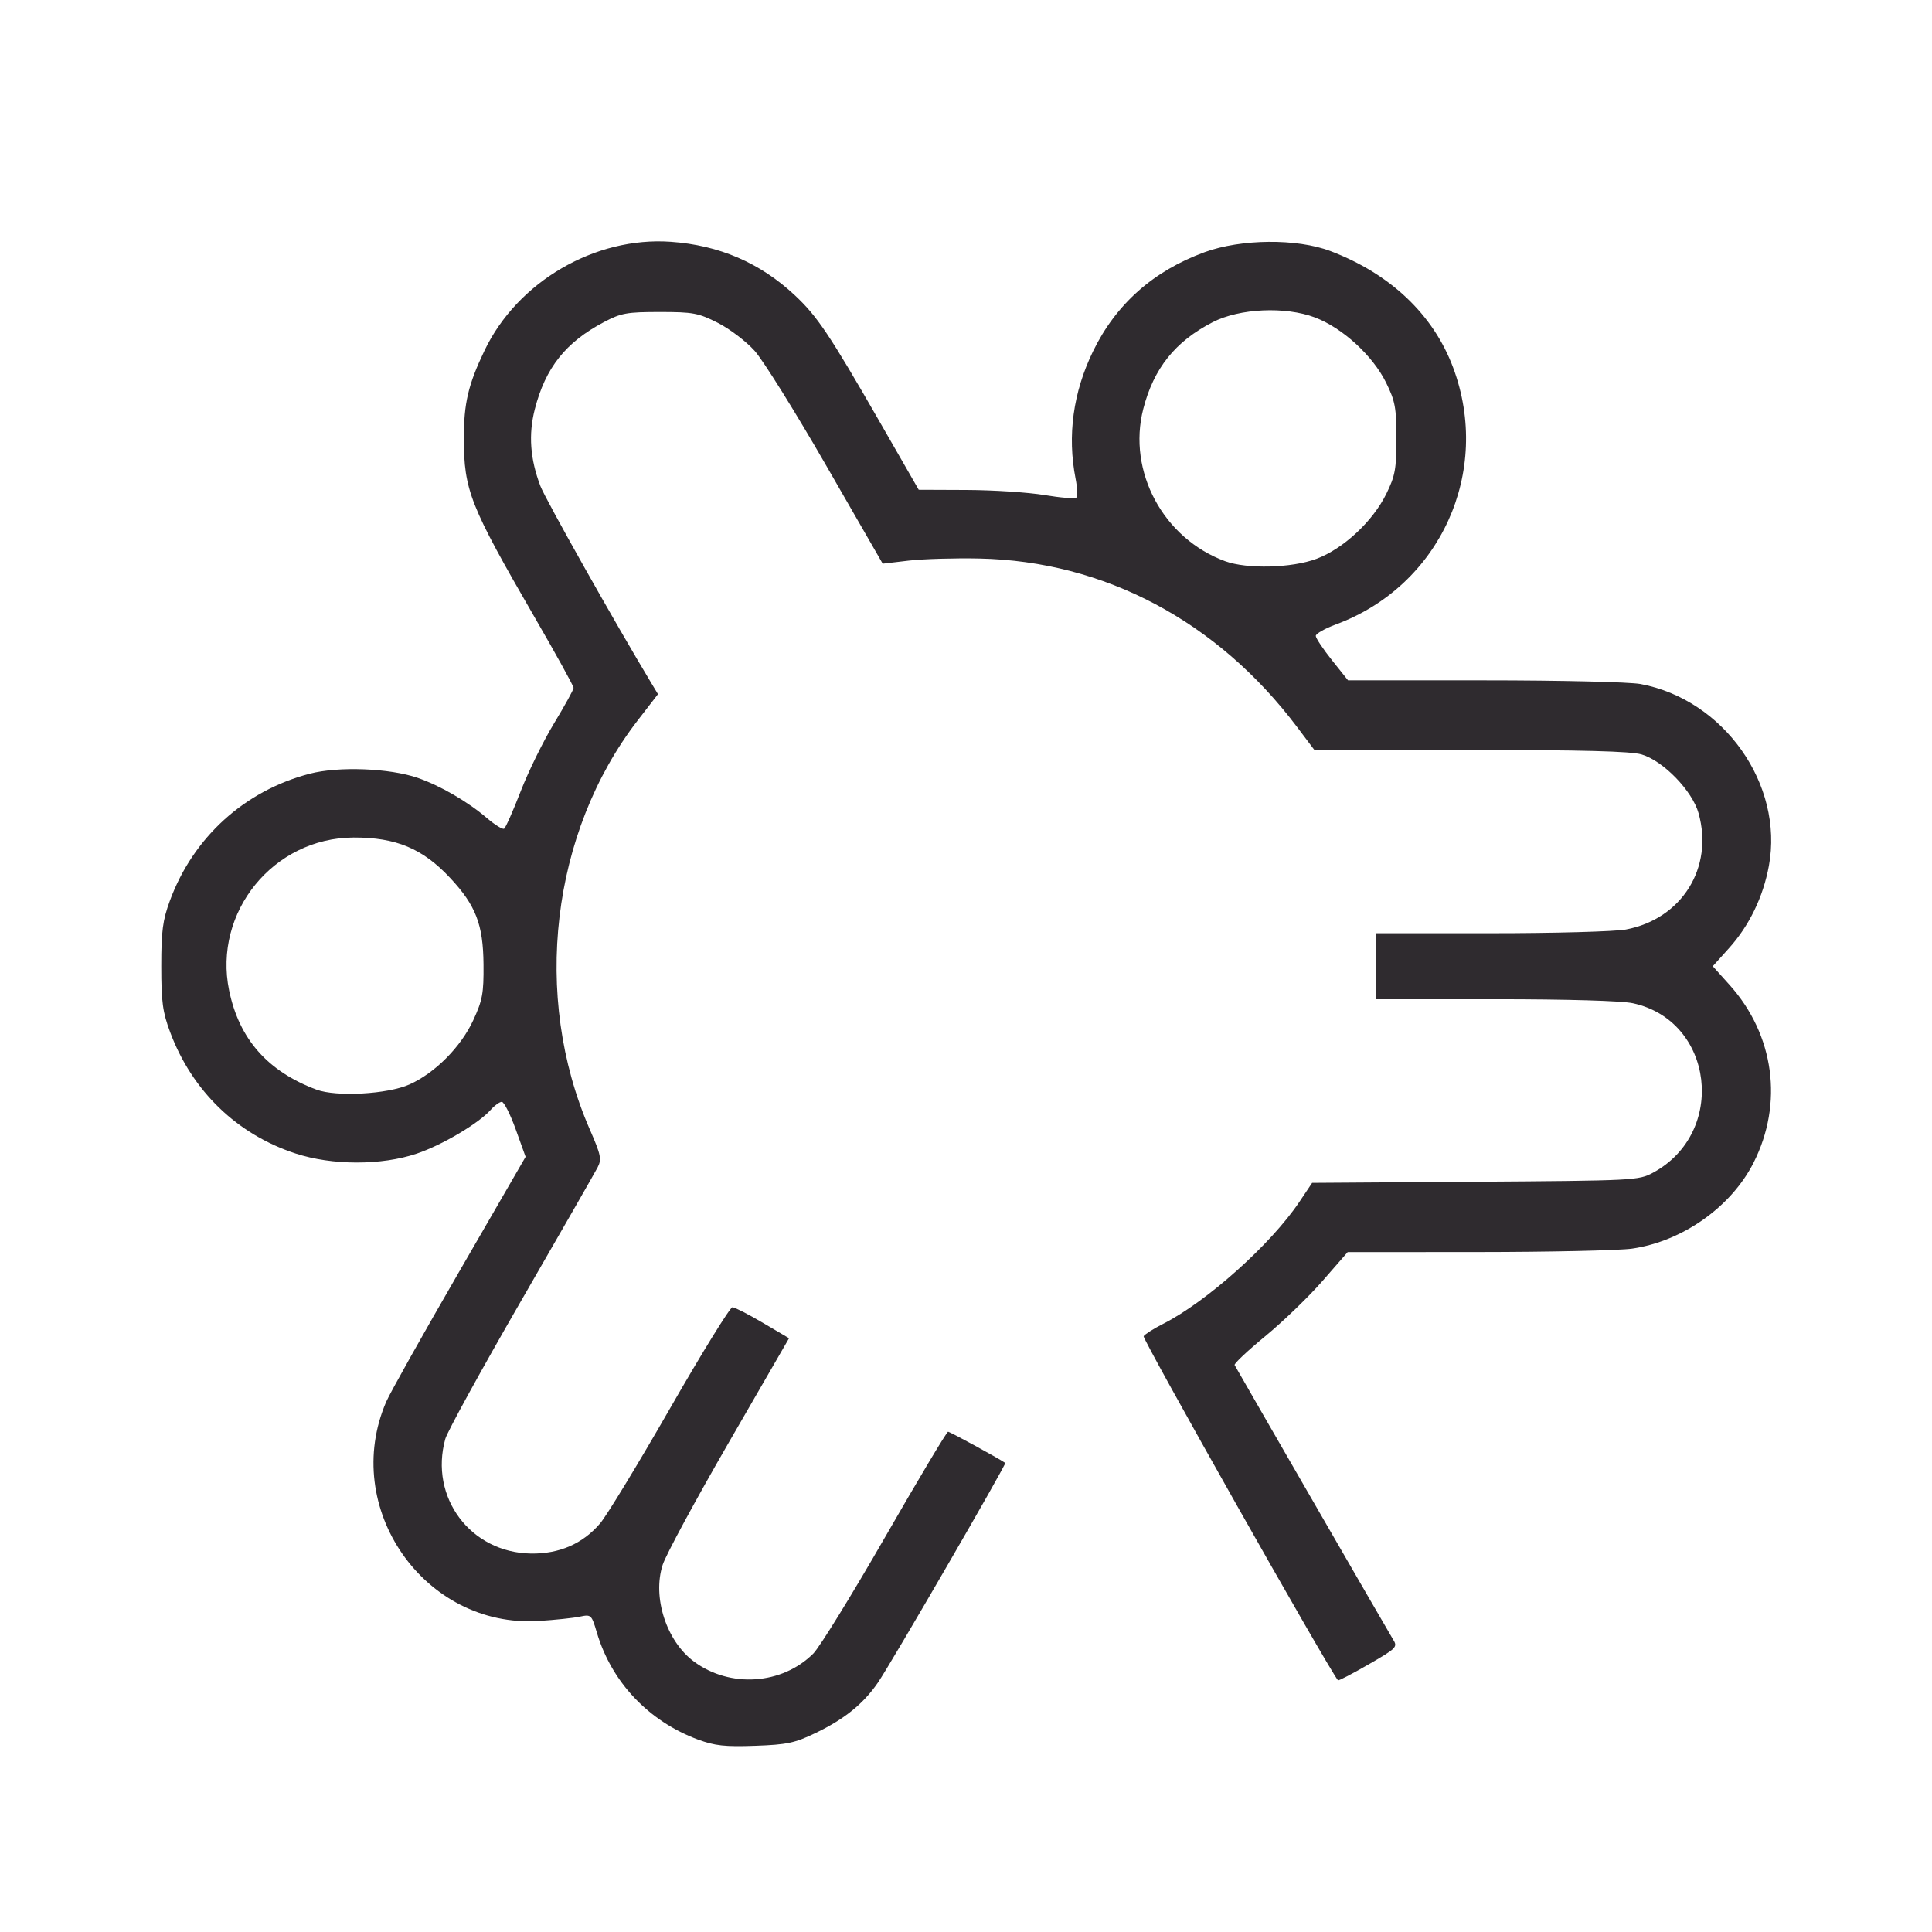 <?xml version="1.0" encoding="UTF-8" standalone="no"?>
<svg
   xmlns:dc="http://purl.org/dc/elements/1.1/"
   xmlns:cc="http://creativecommons.org/ns#"
   xmlns:rdf="http://www.w3.org/1999/02/22-rdf-syntax-ns#"
   xmlns:svg="http://www.w3.org/2000/svg"
   xmlns="http://www.w3.org/2000/svg"
   viewBox="0 0 340.157 340.157"
   height="340.157"
   width="340.157"
   xml:space="preserve"
   id="svg833"
   version="1.1"><defs
     id="defs837"><clipPath
       id="clipPath985"
       clipPathUnits="userSpaceOnUse"><path
         id="path983"
         d="M 0,255.118 H 255.118 V 0 H 0 Z" /></clipPath></defs><g
     transform="matrix(1.333,0,0,-1.333,0,340.157)"
     id="g841"><g
       style="stroke-width:0;stroke-miterlimit:4;stroke-dasharray:none"
       transform="translate(149.664,78.85)"
       id="g843"><path
         id="path845"
         style="fill:none;stroke:#fbd30b;stroke-width:0;stroke-linecap:round;stroke-linejoin:round;stroke-miterlimit:4;stroke-dasharray:none;stroke-opacity:1"
         d="m 0,0 26.922,-46.63 8.864,5.118 -21.783,37.731" /></g><g
       style="stroke-width:0;stroke-miterlimit:4;stroke-dasharray:none"
       transform="translate(163.667,75.068)"
       id="g847"><path
         id="path849"
         style="fill:none;stroke:#fbd30b;stroke-width:0;stroke-linecap:round;stroke-linejoin:round;stroke-miterlimit:4;stroke-dasharray:none;stroke-opacity:1"
         d="m 0,0 8.013,6.547 6.85,7.755" /></g><g
       style="stroke-width:0;stroke-miterlimit:4;stroke-dasharray:none"
       transform="translate(178.53,89.37)"
       id="g851"><path
         id="path853"
         style="fill:none;stroke:#fbd30b;stroke-width:0;stroke-linecap:round;stroke-linejoin:round;stroke-miterlimit:4;stroke-dasharray:none;stroke-opacity:1"
         d="M 0,0 H 34.405" /></g><g
       style="stroke-width:0;stroke-miterlimit:4;stroke-dasharray:none"
       transform="translate(212.935,89.37)"
       id="g855"><path
         id="path857"
         style="fill:none;stroke:#fbd30b;stroke-width:0;stroke-linecap:round;stroke-linejoin:round;stroke-miterlimit:4;stroke-dasharray:none;stroke-opacity:1"
         d="m 0,0 4.046,0.381 3.903,1.129 3.625,1.838 3.218,2.482 2.698,3.038 2.084,3.489 1.396,3.817 0.66,4.01 -0.101,4.062 -0.857,3.972 -1.583,3.743 -2.253,3.382 -2.845,2.901" /></g><g
       style="stroke-width:0;stroke-miterlimit:4;stroke-dasharray:none"
       transform="translate(226.926,127.614)"
       id="g859"><path
         id="path861"
         style="fill:none;stroke:#fbd30b;stroke-width:0;stroke-linecap:round;stroke-linejoin:round;stroke-miterlimit:4;stroke-dasharray:none;stroke-opacity:1"
         d="m 0,0 2.845,2.901 2.253,3.382 1.583,3.742 0.857,3.973 0.101,4.063 -0.66,4.009 -1.396,3.817 -2.084,3.489 -2.698,3.038 -3.218,2.482 -3.625,1.837 -3.903,1.13 -4.046,0.381" /></g><g
       style="stroke-width:0;stroke-miterlimit:4;stroke-dasharray:none"
       transform="translate(212.935,165.858)"
       id="g863"><path
         id="path865"
         style="fill:none;stroke:#fbd30b;stroke-width:0;stroke-linecap:round;stroke-linejoin:round;stroke-miterlimit:4;stroke-dasharray:none;stroke-opacity:1"
         d="M 0,0 H -34.405" /></g><g
       style="stroke-width:0;stroke-miterlimit:4;stroke-dasharray:none"
       transform="translate(178.53,165.858)"
       id="g867"><path
         id="path869"
         style="fill:none;stroke:#fbd30b;stroke-width:0;stroke-linecap:round;stroke-linejoin:round;stroke-miterlimit:4;stroke-dasharray:none;stroke-opacity:1"
         d="M 0,0 -4.492,5.363" /></g><g
       style="stroke-width:0;stroke-miterlimit:4;stroke-dasharray:none"
       transform="translate(174.038,171.222)"
       id="g871"><path
         id="path873"
         style="fill:none;stroke:#fbd30b;stroke-width:0;stroke-linecap:round;stroke-linejoin:round;stroke-miterlimit:4;stroke-dasharray:none;stroke-opacity:1"
         d="m 0,0 4.801,1.682 4.396,2.558 3.833,3.343 3.134,4.007 2.319,4.527 1.422,4.884 0.475,5.064 -0.491,5.063 -1.44,4.879 -2.335,4.518 -3.147,3.996 -3.845,3.331 -4.405,2.543 -4.806,1.665 -5.035,0.727 -5.081,-0.237 -4.944,-1.194 -4.63,-2.105 -4.15,-2.942 -3.517,-3.674 -2.761,-4.273 -1.904,-4.716 -0.978,-4.993 -0.017,-5.086 0.943,-4.998" /></g><g
       style="stroke-width:0;stroke-miterlimit:4;stroke-dasharray:none"
       transform="translate(141.875,189.791)"
       id="g875"><path
         id="path877"
         style="fill:none;stroke:#fbd30b;stroke-width:0;stroke-linecap:round;stroke-linejoin:round;stroke-miterlimit:4;stroke-dasharray:none;stroke-opacity:1"
         d="M 0,0 -10.052,1.506 -20.215,1.397" /></g><g
       style="stroke-width:0;stroke-miterlimit:4;stroke-dasharray:none"
       transform="translate(121.659,191.189)"
       id="g879"><path
         id="path881"
         style="fill:none;stroke:#fbd30b;stroke-width:0;stroke-linecap:round;stroke-linejoin:round;stroke-miterlimit:4;stroke-dasharray:none;stroke-opacity:1"
         d="M 0,0 -11.23,19.452" /></g><g
       style="stroke-width:0;stroke-miterlimit:4;stroke-dasharray:none"
       transform="translate(110.429,210.641)"
       id="g883"><path
         id="path885"
         style="fill:none;stroke:#fbd30b;stroke-width:0;stroke-linecap:round;stroke-linejoin:round;stroke-miterlimit:4;stroke-dasharray:none;stroke-opacity:1"
         d="m 0,0 -3.06,4.271 -3.835,3.59 -4.461,2.775 -4.916,1.85 -5.184,0.856 -5.251,-0.172 -5.116,-1.192 -4.785,-2.169 -4.271,-3.06 -3.591,-3.835 -2.774,-4.461 -1.851,-4.917 -0.856,-5.183 0.172,-5.25 1.193,-5.118 2.169,-4.785" /></g><g
       style="stroke-width:0;stroke-miterlimit:4;stroke-dasharray:none"
       transform="translate(64.011,183.841)"
       id="g887"><path
         id="path889"
         style="fill:none;stroke:#fbd30b;stroke-width:0;stroke-linecap:round;stroke-linejoin:round;stroke-miterlimit:4;stroke-dasharray:none;stroke-opacity:1"
         d="M 0,0 11.23,-19.451" /></g><g
       style="stroke-width:0;stroke-miterlimit:4;stroke-dasharray:none"
       transform="translate(75.242,164.39)"
       id="g891"><path
         id="path893"
         style="fill:none;stroke:#fbd30b;stroke-width:0;stroke-linecap:round;stroke-linejoin:round;stroke-miterlimit:4;stroke-dasharray:none;stroke-opacity:1"
         d="m 0,0 -5.176,-8.748 -3.721,-9.458" /></g><g
       style="stroke-width:0;stroke-miterlimit:4;stroke-dasharray:none"
       transform="translate(66.344,146.184)"
       id="g895"><path
         id="path897"
         style="fill:none;stroke:#fbd30b;stroke-width:0;stroke-linecap:round;stroke-linejoin:round;stroke-miterlimit:4;stroke-dasharray:none;stroke-opacity:1"
         d="m 0,0 -3.856,3.316 -4.415,2.529 -4.811,1.648 -5.037,0.71 -5.08,-0.255 -4.941,-1.21 -4.623,-2.122 -4.138,-2.957 -3.506,-3.685 -2.746,-4.282 -1.888,-4.723 -0.96,-4.995 v -5.086 l 0.96,-4.995 1.888,-4.724 2.746,-4.281 3.506,-3.686 4.138,-2.957 4.623,-2.122 4.941,-1.21 5.08,-0.255 5.037,0.71 4.811,1.649 4.415,2.528 3.856,3.316" /></g><g
       style="stroke-width:0;stroke-miterlimit:4;stroke-dasharray:none"
       transform="translate(66.344,109.045)"
       id="g899"><path
         id="path901"
         style="fill:none;stroke:#fbd30b;stroke-width:0;stroke-linecap:round;stroke-linejoin:round;stroke-miterlimit:4;stroke-dasharray:none;stroke-opacity:1"
         d="M 0,0 2.399,-6.572" /></g><g
       style="stroke-width:0;stroke-miterlimit:4;stroke-dasharray:none"
       transform="translate(68.743,102.473)"
       id="g903"><path
         id="path905"
         style="fill:none;stroke:#fbd30b;stroke-width:0;stroke-linecap:round;stroke-linejoin:round;stroke-miterlimit:4;stroke-dasharray:none;stroke-opacity:1"
         d="M 0,0 -17.203,-29.796" /></g><g
       style="stroke-width:0;stroke-miterlimit:4;stroke-dasharray:none"
       transform="translate(51.541,72.677)"
       id="g907"><path
         id="path909"
         style="fill:none;stroke:#fbd30b;stroke-width:0;stroke-linecap:round;stroke-linejoin:round;stroke-miterlimit:4;stroke-dasharray:none;stroke-opacity:1"
         d="m 0,0 -1.693,-3.694 -0.974,-3.945 -0.221,-4.058 0.541,-4.028 1.282,-3.855 1.98,-3.55 2.606,-3.117 3.144,-2.576 3.568,-1.945 3.869,-1.244 4.032,-0.5 4.055,0.261 3.936,1.013" /></g><g
       style="stroke-width:0;stroke-miterlimit:4;stroke-dasharray:none"
       transform="translate(77.665,41.438)"
       id="g911"><path
         id="path913"
         style="fill:none;stroke:#fbd30b;stroke-width:0;stroke-linecap:round;stroke-linejoin:round;stroke-miterlimit:4;stroke-dasharray:none;stroke-opacity:1"
         d="m 0,0 1.09,-3.914 1.802,-3.643 2.45,-3.242 3.012,-2.728 3.468,-2.119 3.802,-1.433 4.003,-0.699 4.063,0.06 3.981,0.818 3.759,1.546 3.403,2.219 2.93,2.817 2.353,3.312" /></g><g
       style="stroke-width:0;stroke-miterlimit:4;stroke-dasharray:none"
       transform="translate(117.781,34.433)"
       id="g915"><path
         id="path917"
         style="fill:none;stroke:#fbd30b;stroke-width:0;stroke-linecap:round;stroke-linejoin:round;stroke-miterlimit:4;stroke-dasharray:none;stroke-opacity:1"
         d="M 0,0 15.958,27.642 7.094,32.76 -8.865,5.119" /></g><g
       style="stroke-width:0;stroke-miterlimit:4;stroke-dasharray:none"
       transform="translate(108.916,39.552)"
       id="g919"><path
         id="path921"
         style="fill:none;stroke:#fbd30b;stroke-width:0;stroke-linecap:round;stroke-linejoin:round;stroke-miterlimit:4;stroke-dasharray:none;stroke-opacity:1"
         d="m 0,0 -1.307,-1.824 -1.637,-1.533 -1.906,-1.186 -2.099,-0.79 -2.214,-0.365 -2.242,0.073 -2.185,0.51 -2.044,0.926 -1.824,1.306 -1.533,1.638 -1.185,1.905 -0.79,2.1 -0.366,2.214 0.074,2.242 0.509,2.184 0.926,2.044" /></g><g
       style="stroke-width:0;stroke-miterlimit:4;stroke-dasharray:none"
       transform="translate(89.093,50.996)"
       id="g923"><path
         id="path925"
         style="fill:none;stroke:#fbd30b;stroke-width:0;stroke-linecap:round;stroke-linejoin:round;stroke-miterlimit:4;stroke-dasharray:none;stroke-opacity:1"
         d="M 0,0 15.959,27.642 7.094,32.76 -8.865,5.118" /></g><g
       style="stroke-width:0;stroke-miterlimit:4;stroke-dasharray:none"
       transform="translate(80.228,56.114)"
       id="g927"><path
         id="path929"
         style="fill:none;stroke:#fbd30b;stroke-width:0;stroke-linecap:round;stroke-linejoin:round;stroke-miterlimit:4;stroke-dasharray:none;stroke-opacity:1"
         d="m 0,0 -1.307,-1.824 -1.637,-1.533 -1.906,-1.185 -2.1,-0.79 -2.213,-0.366 -2.242,0.073 -2.185,0.51 -2.044,0.926 -1.824,1.306 -1.533,1.638 -1.185,1.905 -0.79,2.1 -0.366,2.214 0.074,2.242 0.509,2.185 0.926,2.043" /></g><g
       style="stroke-width:0;stroke-miterlimit:4;stroke-dasharray:none"
       transform="translate(60.406,67.559)"
       id="g931"><path
         id="path933"
         style="fill:none;stroke:#fbd30b;stroke-width:0;stroke-linecap:round;stroke-linejoin:round;stroke-miterlimit:4;stroke-dasharray:none;stroke-opacity:1"
         d="M 0,0 19.908,34.483" /></g><g
       style="stroke-width:0;stroke-miterlimit:4;stroke-dasharray:none"
       transform="translate(80.314,102.042)"
       id="g935"><path
         id="path937"
         style="fill:none;stroke:#fbd30b;stroke-width:0;stroke-linecap:round;stroke-linejoin:round;stroke-miterlimit:4;stroke-dasharray:none;stroke-opacity:1"
         d="m 0,0 -3.746,8.631 -2.179,9.153 -0.545,9.393 1.107,9.344 2.722,9.006 4.257,8.392 5.657,7.518" /></g><g
       style="stroke-width:0;stroke-miterlimit:4;stroke-dasharray:none"
       transform="translate(87.587,163.478)"
       id="g939"><path
         id="path941"
         style="fill:none;stroke:#fbd30b;stroke-width:0;stroke-linecap:round;stroke-linejoin:round;stroke-miterlimit:4;stroke-dasharray:none;stroke-opacity:1"
         d="M 0,0 -14.711,25.48" /></g><g
       style="stroke-width:0;stroke-miterlimit:4;stroke-dasharray:none"
       transform="translate(72.876,188.959)"
       id="g943"><path
         id="path945"
         style="fill:none;stroke:#fbd30b;stroke-width:0;stroke-linecap:round;stroke-linejoin:round;stroke-miterlimit:4;stroke-dasharray:none;stroke-opacity:1"
         d="m 0,0 -1.34,2.958 -0.737,3.162 -0.107,3.245 0.529,3.203 1.144,3.039 1.715,2.757 2.219,2.37 2.64,1.892 2.957,1.34 3.162,0.737 3.245,0.107 3.204,-0.53 3.038,-1.143 2.758,-1.715 2.369,-2.22 1.892,-2.639" /></g><g
       style="stroke-width:0;stroke-miterlimit:4;stroke-dasharray:none"
       transform="translate(101.564,205.523)"
       id="g947"><path
         id="path949"
         style="fill:none;stroke:#fbd30b;stroke-width:0;stroke-linecap:round;stroke-linejoin:round;stroke-miterlimit:4;stroke-dasharray:none;stroke-opacity:1"
         d="M 0,0 14.711,-25.481" /></g><g
       style="stroke-width:0;stroke-miterlimit:4;stroke-dasharray:none"
       transform="translate(116.275,180.041)"
       id="g951"><path
         id="path953"
         style="fill:none;stroke:#fbd30b;stroke-width:0;stroke-linecap:round;stroke-linejoin:round;stroke-miterlimit:4;stroke-dasharray:none;stroke-opacity:1"
         d="m 0,0 9.34,1.142 9.395,-0.51 9.161,-2.146 8.645,-3.714 7.862,-5.168 6.838,-6.463 5.602,-7.56" /></g><g
       style="stroke-width:0;stroke-miterlimit:4;stroke-dasharray:none"
       transform="translate(173.118,155.622)"
       id="g955"><path
         id="path957"
         style="fill:none;stroke:#fbd30b;stroke-width:0;stroke-linecap:round;stroke-linejoin:round;stroke-miterlimit:4;stroke-dasharray:none;stroke-opacity:1"
         d="M 0,0 H 39.817" /></g><g
       style="stroke-width:0;stroke-miterlimit:4;stroke-dasharray:none"
       transform="translate(212.935,155.622)"
       id="g959"><path
         id="path961"
         style="fill:none;stroke:#fbd30b;stroke-width:0;stroke-linecap:round;stroke-linejoin:round;stroke-miterlimit:4;stroke-dasharray:none;stroke-opacity:1"
         d="m 0,0 2.232,-0.221 2.148,-0.651 1.978,-1.058 1.735,-1.423 1.423,-1.734 1.057,-1.978 0.652,-2.147 0.219,-2.233 -0.219,-2.233 -0.652,-2.147 L 9.516,-17.804 8.093,-19.538 6.358,-20.961 4.38,-22.019 2.232,-22.67 0,-22.89" /></g><g
       style="stroke-width:0;stroke-miterlimit:4;stroke-dasharray:none"
       transform="translate(212.935,132.732)"
       id="g963"><path
         id="path965"
         style="fill:none;stroke:#fbd30b;stroke-width:0;stroke-linecap:round;stroke-linejoin:round;stroke-miterlimit:4;stroke-dasharray:none;stroke-opacity:1"
         d="M 0,0 H -31.917 V -10.236 H 0" /></g><g
       style="stroke-width:0;stroke-miterlimit:4;stroke-dasharray:none"
       transform="translate(212.935,122.496)"
       id="g967"><path
         id="path969"
         style="fill:none;stroke:#fbd30b;stroke-width:0;stroke-linecap:round;stroke-linejoin:round;stroke-miterlimit:4;stroke-dasharray:none;stroke-opacity:1"
         d="m 0,0 2.232,-0.22 2.148,-0.651 1.978,-1.058 1.735,-1.424 1.423,-1.733 1.057,-1.979 0.652,-2.147 0.219,-2.232 -0.219,-2.234 -0.652,-2.146 L 9.516,-17.803 8.093,-19.537 6.358,-20.961 4.38,-22.019 2.232,-22.67 0,-22.89" /></g><g
       style="stroke-width:0;stroke-miterlimit:4;stroke-dasharray:none"
       transform="translate(212.935,99.606)"
       id="g971"><path
         id="path973"
         style="fill:none;stroke:#fbd30b;stroke-width:0;stroke-linecap:round;stroke-linejoin:round;stroke-miterlimit:4;stroke-dasharray:none;stroke-opacity:1"
         d="M 0,0 H -39.817" /></g><g
       style="stroke-width:0;stroke-miterlimit:4;stroke-dasharray:none"
       transform="translate(173.118,99.606)"
       id="g975"><path
         id="path977"
         style="fill:none;stroke:#fbd30b;stroke-width:0;stroke-linecap:round;stroke-linejoin:round;stroke-miterlimit:4;stroke-dasharray:none;stroke-opacity:1"
         d="m 0,0 -4.638,-6.442 -5.539,-5.688 -6.318,-4.807 -6.959,-3.82" /></g><g
       style="stroke-width:0;stroke-miterlimit:4;stroke-dasharray:none"
       id="g979"><g
         style="stroke-width:0;stroke-miterlimit:4;stroke-dasharray:none"
         clip-path="url(#clipPath985)"
         id="g981"><g
           style="stroke-width:0;stroke-miterlimit:4;stroke-dasharray:none"
           transform="translate(63.584,127.614)"
           id="g987"><path
             id="path989"
             style="fill:none;stroke:#fbd30b;stroke-width:0;stroke-linecap:round;stroke-linejoin:round;stroke-miterlimit:4;stroke-dasharray:none;stroke-opacity:1"
             d="m 0,0 c 0,9.147 -7.416,16.563 -16.563,16.563 -9.147,0 -16.563,-7.416 -16.563,-16.563 0,-9.147 7.416,-16.563 16.563,-16.563 C -7.416,-16.563 0,-9.147 0,0 Z" /></g><g
           style="stroke-width:0;stroke-miterlimit:4;stroke-dasharray:none"
           transform="translate(184.181,197.241)"
           id="g991"><path
             id="path993"
             style="fill:none;stroke:#fbd30b;stroke-width:0;stroke-linecap:round;stroke-linejoin:round;stroke-miterlimit:4;stroke-dasharray:none;stroke-opacity:1"
             d="m 0,0 c 0,9.146 -7.416,16.563 -16.563,16.563 -9.148,0 -16.563,-7.417 -16.563,-16.563 0,-9.147 7.415,-16.563 16.563,-16.563 C -7.416,-16.563 0,-9.147 0,0 Z" /></g></g></g><path
       transform="matrix(0.75,0,0,-0.75,0,255.118)"
       id="path1027"
       d="m 122.96,306.282 c -8.733,-3.235 -15.254,-10.123 -17.845,-18.847 -0.943,-3.175 -1.007,-3.234 -3.016,-2.812 -1.129,0.237 -4.377,0.579 -7.217,0.759 -20.188,1.278 -34.948,-19.964 -26.849,-38.639 0.658,-1.518 6.446,-11.836 12.863,-22.93 L 92.562,203.641 90.822,198.801 c -0.957,-2.662 -2.061,-4.84 -2.451,-4.84 -0.391,0 -1.264,0.625 -1.94,1.39 -2.133,2.41 -8.565,6.221 -13.048,7.73 -6.228,2.097 -14.89,2.085 -21.347,-0.03 -10.309,-3.376 -18.205,-11.017 -22.068,-21.353 -1.326,-3.548 -1.568,-5.34 -1.568,-11.618 0,-6.201 0.251,-8.103 1.522,-11.554 4.11,-11.154 13.144,-19.356 24.619,-22.351 5.082,-1.327 14.108,-0.977 19.041,0.738 3.977,1.383 8.787,4.177 12.16,7.064 1.402,1.2 2.767,2.047 3.033,1.883 0.266,-0.164 1.582,-3.133 2.923,-6.596 1.342,-3.464 3.987,-8.849 5.877,-11.968 1.891,-3.119 3.438,-5.93 3.438,-6.246 0,-0.317 -3.081,-5.898 -6.847,-12.402 C 82.754,88.929 81.703,86.276 81.689,77.132 c -0.009,-6.183 0.766,-9.483 3.641,-15.491 5.797,-12.118 19.439,-20.084 32.789,-19.146 8.534,0.599 15.74,3.704 21.857,9.419 3.933,3.674 6.126,6.942 14.866,22.152 l 6.954,12.102 8.498,0.034 c 4.674,0.019 10.822,0.423 13.662,0.898 2.84,0.475 5.36,0.678 5.599,0.45 0.239,-0.228 0.18,-1.721 -0.133,-3.319 -1.487,-7.597 -0.441,-15.234 3.078,-22.465 4.038,-8.297 10.628,-14.145 19.654,-17.443 6.421,-2.346 16.249,-2.431 22.148,-0.193 10.537,3.999 18.116,11.19 21.597,20.492 6.88,18.387 -2.27,38.462 -20.628,45.259 -1.953,0.723 -3.55,1.633 -3.55,2.023 0,0.39 1.278,2.31 2.84,4.267 l 2.84,3.559 h 24.02 c 13.362,0 25.563,0.288 27.497,0.649 14.683,2.74 25.239,17.696 22.6,32.02 -1.008,5.472 -3.455,10.528 -7.009,14.48 l -2.875,3.197 2.935,3.265 c 7.919,8.808 9.551,20.892 4.235,31.365 -3.945,7.771 -12.505,13.819 -21.376,15.102 -2.239,0.324 -14.425,0.594 -27.081,0.602 l -23.011,0.013 -4.421,5.073 c -2.432,2.79 -6.967,7.168 -10.079,9.728 -3.111,2.56 -5.545,4.852 -5.408,5.093 3.27,5.748 27.278,47.32 27.903,48.316 0.842,1.343 0.652,1.537 -4.324,4.407 -2.863,1.651 -5.283,2.907 -5.377,2.79 -1.742,-2.137 -34.507,-60.138 -34.227,-60.591 0.218,-0.353 1.77,-1.337 3.448,-2.188 7.669,-3.886 18.983,-14.017 23.978,-21.469 l 2.248,-3.353 28.723,-0.197 c 28.007,-0.192 28.787,-0.231 31.305,-1.59 13.085,-7.061 10.737,-26.787 -3.554,-29.852 -1.994,-0.428 -11.528,-0.705 -24.232,-0.705 h -20.946 v -5.809 -5.809 h 20.244 c 11.134,0 21.808,-0.295 23.721,-0.656 9.841,-1.858 15.475,-10.868 12.799,-20.466 -1.105,-3.962 -6.213,-9.235 -10.042,-10.366 -1.903,-0.562 -10.448,-0.785 -30.138,-0.785 h -27.481 l -3.039,-4.034 c -14.053,-18.655 -33.948,-29.211 -55.943,-29.683 -4.344,-0.093 -9.956,0.073 -12.47,0.369 l -4.571,0.539 -9.927,-17.242 c -5.46,-9.483 -11.145,-18.596 -12.634,-20.252 -1.488,-1.656 -4.404,-3.87 -6.479,-4.92 -3.432,-1.737 -4.355,-1.91 -10.227,-1.909 -5.793,4.46e-4 -6.8,0.182 -9.819,1.774 -6.749,3.557 -10.31,8.044 -12.181,15.347 -1.141,4.455 -0.826,8.78 0.987,13.538 0.878,2.304 13.119,24.052 19.485,34.619 l 1.219,2.023 -3.554,4.599 c -15.275,19.77 -18.67,48.602 -8.477,72.006 2.009,4.612 2.148,5.299 1.378,6.777 -0.471,0.905 -6.552,11.51 -13.512,23.568 -6.96,12.057 -12.94,22.95 -13.289,24.205 -2.855,10.276 4.429,20.029 15.079,20.191 5,0.076 9.141,-1.732 12.194,-5.324 1.155,-1.358 6.7,-10.482 12.324,-20.275 5.623,-9.793 10.561,-17.793 10.973,-17.777 0.412,0.016 2.822,1.251 5.356,2.744 l 4.608,2.715 -10.6,18.341 c -5.83,10.088 -11.071,19.78 -11.646,21.538 -1.865,5.701 0.642,13.469 5.506,17.065 6.359,4.701 15.517,4.082 21.02,-1.421 1.101,-1.101 6.793,-10.337 12.649,-20.523 5.856,-10.187 10.839,-18.526 11.074,-18.532 0.314,-0.008 8.689,4.558 10.075,5.493 0.258,0.174 -20.142,35.365 -22.424,38.682 -2.587,3.76 -5.894,6.433 -10.993,8.885 -3.664,1.762 -5.013,2.047 -10.65,2.246 -5.294,0.188 -7.093,-0.008 -10.005,-1.087 z M 72.109,190.897 c 4.499,-2.014 9.062,-6.608 11.233,-11.308 1.631,-3.532 1.853,-4.734 1.809,-9.833 -0.06,-7.035 -1.359,-10.397 -5.888,-15.239 -4.838,-5.173 -9.519,-7.129 -16.998,-7.106 -14.105,0.045 -24.76,13.143 -21.913,26.938 1.765,8.551 6.787,14.252 15.379,17.458 3.508,1.309 12.542,0.806 16.377,-0.911 z M 231.841,98.332 c 4.726,-1.768 9.923,-6.604 12.301,-11.447 1.562,-3.18 1.778,-4.367 1.778,-9.753 0,-5.406 -0.213,-6.566 -1.804,-9.805 -2.348,-4.78 -7.688,-9.675 -12.56,-11.512 -5.22,-1.968 -13.245,-1.596 -17.979,0.834 -6.611,3.393 -10.405,8.135 -12.239,15.296 -2.817,10.996 3.534,22.803 14.415,26.8 3.86,1.418 11.733,1.215 16.088,-0.415 z"
       style="fill:none;stroke-width:0;stroke-linejoin:round;stroke-miterlimit:4;stroke-dasharray:none" /><path
       transform="matrix(0.75,0,0,-0.75,0,255.118)"
       id="path1029"
       d="m 122.96,306.282 c -8.733,-3.235 -15.254,-10.123 -17.845,-18.847 -0.943,-3.175 -1.007,-3.234 -3.016,-2.812 -1.129,0.237 -4.377,0.579 -7.217,0.759 -20.188,1.278 -34.948,-19.964 -26.849,-38.639 0.658,-1.518 6.446,-11.836 12.863,-22.93 L 92.562,203.641 90.822,198.801 c -0.957,-2.662 -2.061,-4.84 -2.451,-4.84 -0.391,0 -1.264,0.625 -1.94,1.39 -2.133,2.41 -8.565,6.221 -13.048,7.73 -6.228,2.097 -14.89,2.085 -21.347,-0.03 -10.309,-3.376 -18.205,-11.017 -22.068,-21.353 -1.326,-3.548 -1.568,-5.34 -1.568,-11.618 0,-6.201 0.251,-8.103 1.522,-11.554 4.11,-11.154 13.144,-19.356 24.619,-22.351 5.082,-1.327 14.108,-0.977 19.041,0.738 3.977,1.383 8.787,4.177 12.16,7.064 1.402,1.2 2.767,2.047 3.033,1.883 0.266,-0.164 1.582,-3.133 2.923,-6.596 1.342,-3.464 3.987,-8.849 5.877,-11.968 1.891,-3.119 3.438,-5.93 3.438,-6.246 0,-0.317 -3.081,-5.898 -6.847,-12.402 C 82.754,88.929 81.703,86.276 81.689,77.132 c -0.009,-6.183 0.766,-9.483 3.641,-15.491 5.797,-12.118 19.439,-20.084 32.789,-19.146 8.534,0.599 15.74,3.704 21.857,9.419 3.933,3.674 6.126,6.942 14.866,22.152 l 6.954,12.102 8.498,0.034 c 4.674,0.019 10.822,0.423 13.662,0.898 2.84,0.475 5.36,0.678 5.599,0.45 0.239,-0.228 0.18,-1.721 -0.133,-3.319 -1.487,-7.597 -0.441,-15.234 3.078,-22.465 4.038,-8.297 10.628,-14.145 19.654,-17.443 6.421,-2.346 16.249,-2.431 22.148,-0.193 10.537,3.999 18.116,11.19 21.597,20.492 6.88,18.387 -2.27,38.462 -20.628,45.259 -1.953,0.723 -3.55,1.633 -3.55,2.023 0,0.39 1.278,2.31 2.84,4.267 l 2.84,3.559 h 24.02 c 13.362,0 25.563,0.288 27.497,0.649 14.683,2.74 25.239,17.696 22.6,32.02 -1.008,5.472 -3.455,10.528 -7.009,14.48 l -2.875,3.197 2.935,3.265 c 7.919,8.808 9.551,20.892 4.235,31.365 -3.945,7.771 -12.505,13.819 -21.376,15.102 -2.239,0.324 -14.425,0.594 -27.081,0.602 l -23.011,0.013 -4.421,5.073 c -2.432,2.79 -6.967,7.168 -10.079,9.728 -3.111,2.56 -5.545,4.852 -5.408,5.093 3.27,5.748 27.278,47.32 27.903,48.316 0.842,1.343 0.652,1.537 -4.324,4.407 -2.863,1.651 -5.283,2.907 -5.377,2.79 -1.742,-2.137 -34.507,-60.138 -34.227,-60.591 0.218,-0.353 1.77,-1.337 3.448,-2.188 7.669,-3.886 18.983,-14.017 23.978,-21.469 l 2.248,-3.353 28.723,-0.197 c 28.007,-0.192 28.787,-0.231 31.305,-1.59 13.085,-7.061 10.737,-26.787 -3.554,-29.852 -1.994,-0.428 -11.528,-0.705 -24.232,-0.705 h -20.946 v -5.809 -5.809 h 20.244 c 11.134,0 21.808,-0.295 23.721,-0.656 9.841,-1.858 15.475,-10.868 12.799,-20.466 -1.105,-3.962 -6.213,-9.235 -10.042,-10.366 -1.903,-0.562 -10.448,-0.785 -30.138,-0.785 h -27.481 l -3.039,-4.034 c -14.053,-18.655 -33.948,-29.211 -55.943,-29.683 -4.344,-0.093 -9.956,0.073 -12.47,0.369 l -4.571,0.539 -9.927,-17.242 c -5.46,-9.483 -11.145,-18.596 -12.634,-20.252 -1.488,-1.656 -4.404,-3.87 -6.479,-4.92 -3.432,-1.737 -4.355,-1.91 -10.227,-1.909 -5.793,4.46e-4 -6.8,0.182 -9.819,1.774 -6.749,3.557 -10.31,8.044 -12.181,15.347 -1.141,4.455 -0.826,8.78 0.987,13.538 0.878,2.304 13.119,24.052 19.485,34.619 l 1.219,2.023 -3.554,4.599 c -15.275,19.77 -18.67,48.602 -8.477,72.006 2.009,4.612 2.148,5.299 1.378,6.777 -0.471,0.905 -6.552,11.51 -13.512,23.568 -6.96,12.057 -12.94,22.95 -13.289,24.205 -2.855,10.276 4.429,20.029 15.079,20.191 5,0.076 9.141,-1.732 12.194,-5.324 1.155,-1.358 6.7,-10.482 12.324,-20.275 5.623,-9.793 10.561,-17.793 10.973,-17.777 0.412,0.016 2.822,1.251 5.356,2.744 l 4.608,2.715 -10.6,18.341 c -5.83,10.088 -11.071,19.78 -11.646,21.538 -1.865,5.701 0.642,13.469 5.506,17.065 6.359,4.701 15.517,4.082 21.02,-1.421 1.101,-1.101 6.793,-10.337 12.649,-20.523 5.856,-10.187 10.839,-18.526 11.074,-18.532 0.314,-0.008 8.689,4.558 10.075,5.493 0.258,0.174 -20.142,35.365 -22.424,38.682 -2.587,3.76 -5.894,6.433 -10.993,8.885 -3.664,1.762 -5.013,2.047 -10.65,2.246 -5.294,0.188 -7.093,-0.008 -10.005,-1.087 z M 72.109,190.897 c 4.499,-2.014 9.062,-6.608 11.233,-11.308 1.631,-3.532 1.853,-4.734 1.809,-9.833 -0.06,-7.035 -1.359,-10.397 -5.888,-15.239 -4.838,-5.173 -9.519,-7.129 -16.998,-7.106 -14.105,0.045 -24.76,13.143 -21.913,26.938 1.765,8.551 6.787,14.252 15.379,17.458 3.508,1.309 12.542,0.806 16.377,-0.911 z M 231.841,98.332 c 4.726,-1.768 9.923,-6.604 12.301,-11.447 1.562,-3.18 1.778,-4.367 1.778,-9.753 0,-5.406 -0.213,-6.566 -1.804,-9.805 -2.348,-4.78 -7.688,-9.675 -12.56,-11.512 -5.22,-1.968 -13.245,-1.596 -17.979,0.834 -6.611,3.393 -10.405,8.135 -12.239,15.296 -2.817,10.996 3.534,22.803 14.415,26.8 3.86,1.418 11.733,1.215 16.088,-0.415 z"
       style="fill:none;stroke-width:0;stroke-linejoin:round;stroke-miterlimit:4;stroke-dasharray:none" /><path
       transform="matrix(0.75,0,0,-0.75,0,255.118)"
       id="path1031"
       d="m 122.96,306.282 c -8.733,-3.235 -15.254,-10.123 -17.845,-18.847 -0.943,-3.175 -1.007,-3.234 -3.016,-2.812 -1.129,0.237 -4.377,0.579 -7.217,0.759 -20.188,1.278 -34.948,-19.964 -26.849,-38.639 0.658,-1.518 6.446,-11.836 12.863,-22.93 L 92.562,203.641 90.822,198.801 c -0.957,-2.662 -2.061,-4.84 -2.451,-4.84 -0.391,0 -1.264,0.625 -1.94,1.39 -2.133,2.41 -8.565,6.221 -13.048,7.73 -6.228,2.097 -14.89,2.085 -21.347,-0.03 -10.309,-3.376 -18.205,-11.017 -22.068,-21.353 -1.326,-3.548 -1.568,-5.34 -1.568,-11.618 0,-6.201 0.251,-8.103 1.522,-11.554 4.11,-11.154 13.144,-19.356 24.619,-22.351 5.082,-1.327 14.108,-0.977 19.041,0.738 3.977,1.383 8.787,4.177 12.16,7.064 1.402,1.2 2.767,2.047 3.033,1.883 0.266,-0.164 1.582,-3.133 2.923,-6.596 1.342,-3.464 3.987,-8.849 5.877,-11.968 1.891,-3.119 3.438,-5.93 3.438,-6.246 0,-0.317 -3.081,-5.898 -6.847,-12.402 C 82.754,88.929 81.703,86.276 81.689,77.132 c -0.009,-6.183 0.766,-9.483 3.641,-15.491 5.797,-12.118 19.439,-20.084 32.789,-19.146 8.534,0.599 15.74,3.704 21.857,9.419 3.933,3.674 6.126,6.942 14.866,22.152 l 6.954,12.102 8.498,0.034 c 4.674,0.019 10.822,0.423 13.662,0.898 2.84,0.475 5.36,0.678 5.599,0.45 0.239,-0.228 0.18,-1.721 -0.133,-3.319 -1.487,-7.597 -0.441,-15.234 3.078,-22.465 4.038,-8.297 10.628,-14.145 19.654,-17.443 6.421,-2.346 16.249,-2.431 22.148,-0.193 10.537,3.999 18.116,11.19 21.597,20.492 6.88,18.387 -2.27,38.462 -20.628,45.259 -1.953,0.723 -3.55,1.633 -3.55,2.023 0,0.39 1.278,2.31 2.84,4.267 l 2.84,3.559 h 24.02 c 13.362,0 25.563,0.288 27.497,0.649 14.683,2.74 25.239,17.696 22.6,32.02 -1.008,5.472 -3.455,10.528 -7.009,14.48 l -2.875,3.197 2.935,3.265 c 7.919,8.808 9.551,20.892 4.235,31.365 -3.945,7.771 -12.505,13.819 -21.376,15.102 -2.239,0.324 -14.425,0.594 -27.081,0.602 l -23.011,0.013 -4.421,5.073 c -2.432,2.79 -6.967,7.168 -10.079,9.728 -3.111,2.56 -5.545,4.852 -5.408,5.093 3.27,5.748 27.278,47.32 27.903,48.316 0.842,1.343 0.652,1.537 -4.324,4.407 -2.863,1.651 -5.283,2.907 -5.377,2.79 -1.742,-2.137 -34.507,-60.138 -34.227,-60.591 0.218,-0.353 1.77,-1.337 3.448,-2.188 7.669,-3.886 18.983,-14.017 23.978,-21.469 l 2.248,-3.353 28.723,-0.197 c 28.007,-0.192 28.787,-0.231 31.305,-1.59 13.085,-7.061 10.737,-26.787 -3.554,-29.852 -1.994,-0.428 -11.528,-0.705 -24.232,-0.705 h -20.946 v -5.809 -5.809 h 20.244 c 11.134,0 21.808,-0.295 23.721,-0.656 9.841,-1.858 15.475,-10.868 12.799,-20.466 -1.105,-3.962 -6.213,-9.235 -10.042,-10.366 -1.903,-0.562 -10.448,-0.785 -30.138,-0.785 h -27.481 l -3.039,-4.034 c -14.053,-18.655 -33.948,-29.211 -55.943,-29.683 -4.344,-0.093 -9.956,0.073 -12.47,0.369 l -4.571,0.539 -9.927,-17.242 c -5.46,-9.483 -11.145,-18.596 -12.634,-20.252 -1.488,-1.656 -4.404,-3.87 -6.479,-4.92 -3.432,-1.737 -4.355,-1.91 -10.227,-1.909 -5.793,4.46e-4 -6.8,0.182 -9.819,1.774 -6.749,3.557 -10.31,8.044 -12.181,15.347 -1.141,4.455 -0.826,8.78 0.987,13.538 0.878,2.304 13.119,24.052 19.485,34.619 l 1.219,2.023 -3.554,4.599 c -15.275,19.77 -18.67,48.602 -8.477,72.006 2.009,4.612 2.148,5.299 1.378,6.777 -0.471,0.905 -6.552,11.51 -13.512,23.568 -6.96,12.057 -12.94,22.95 -13.289,24.205 -2.855,10.276 4.429,20.029 15.079,20.191 5,0.076 9.141,-1.732 12.194,-5.324 1.155,-1.358 6.7,-10.482 12.324,-20.275 5.623,-9.793 10.561,-17.793 10.973,-17.777 0.412,0.016 2.822,1.251 5.356,2.744 l 4.608,2.715 -10.6,18.341 c -5.83,10.088 -11.071,19.78 -11.646,21.538 -1.865,5.701 0.642,13.469 5.506,17.065 6.359,4.701 15.517,4.082 21.02,-1.421 1.101,-1.101 6.793,-10.337 12.649,-20.523 5.856,-10.187 10.839,-18.526 11.074,-18.532 0.314,-0.008 8.689,4.558 10.075,5.493 0.258,0.174 -20.142,35.365 -22.424,38.682 -2.587,3.76 -5.894,6.433 -10.993,8.885 -3.664,1.762 -5.013,2.047 -10.65,2.246 -5.294,0.188 -7.093,-0.008 -10.005,-1.087 z M 72.109,190.897 c 4.499,-2.014 9.062,-6.608 11.233,-11.308 1.631,-3.532 1.853,-4.734 1.809,-9.833 -0.06,-7.035 -1.359,-10.397 -5.888,-15.239 -4.838,-5.173 -9.519,-7.129 -16.998,-7.106 -14.105,0.045 -24.76,13.143 -21.913,26.938 1.765,8.551 6.787,14.252 15.379,17.458 3.508,1.309 12.542,0.806 16.377,-0.911 z M 231.841,98.332 c 4.726,-1.768 9.923,-6.604 12.301,-11.447 1.562,-3.18 1.778,-4.367 1.778,-9.753 0,-5.406 -0.213,-6.566 -1.804,-9.805 -2.348,-4.78 -7.688,-9.675 -12.56,-11.512 -5.22,-1.968 -13.245,-1.596 -17.979,0.834 -6.611,3.393 -10.405,8.135 -12.239,15.296 -2.817,10.996 3.534,22.803 14.415,26.8 3.86,1.418 11.733,1.215 16.088,-0.415 z"
       style="fill:#2f2b2f;stroke-width:0;stroke-linejoin:round;fill-opacity:1;stroke:none;stroke-opacity:1;stroke-miterlimit:4;stroke-dasharray:none" /></g></svg>
